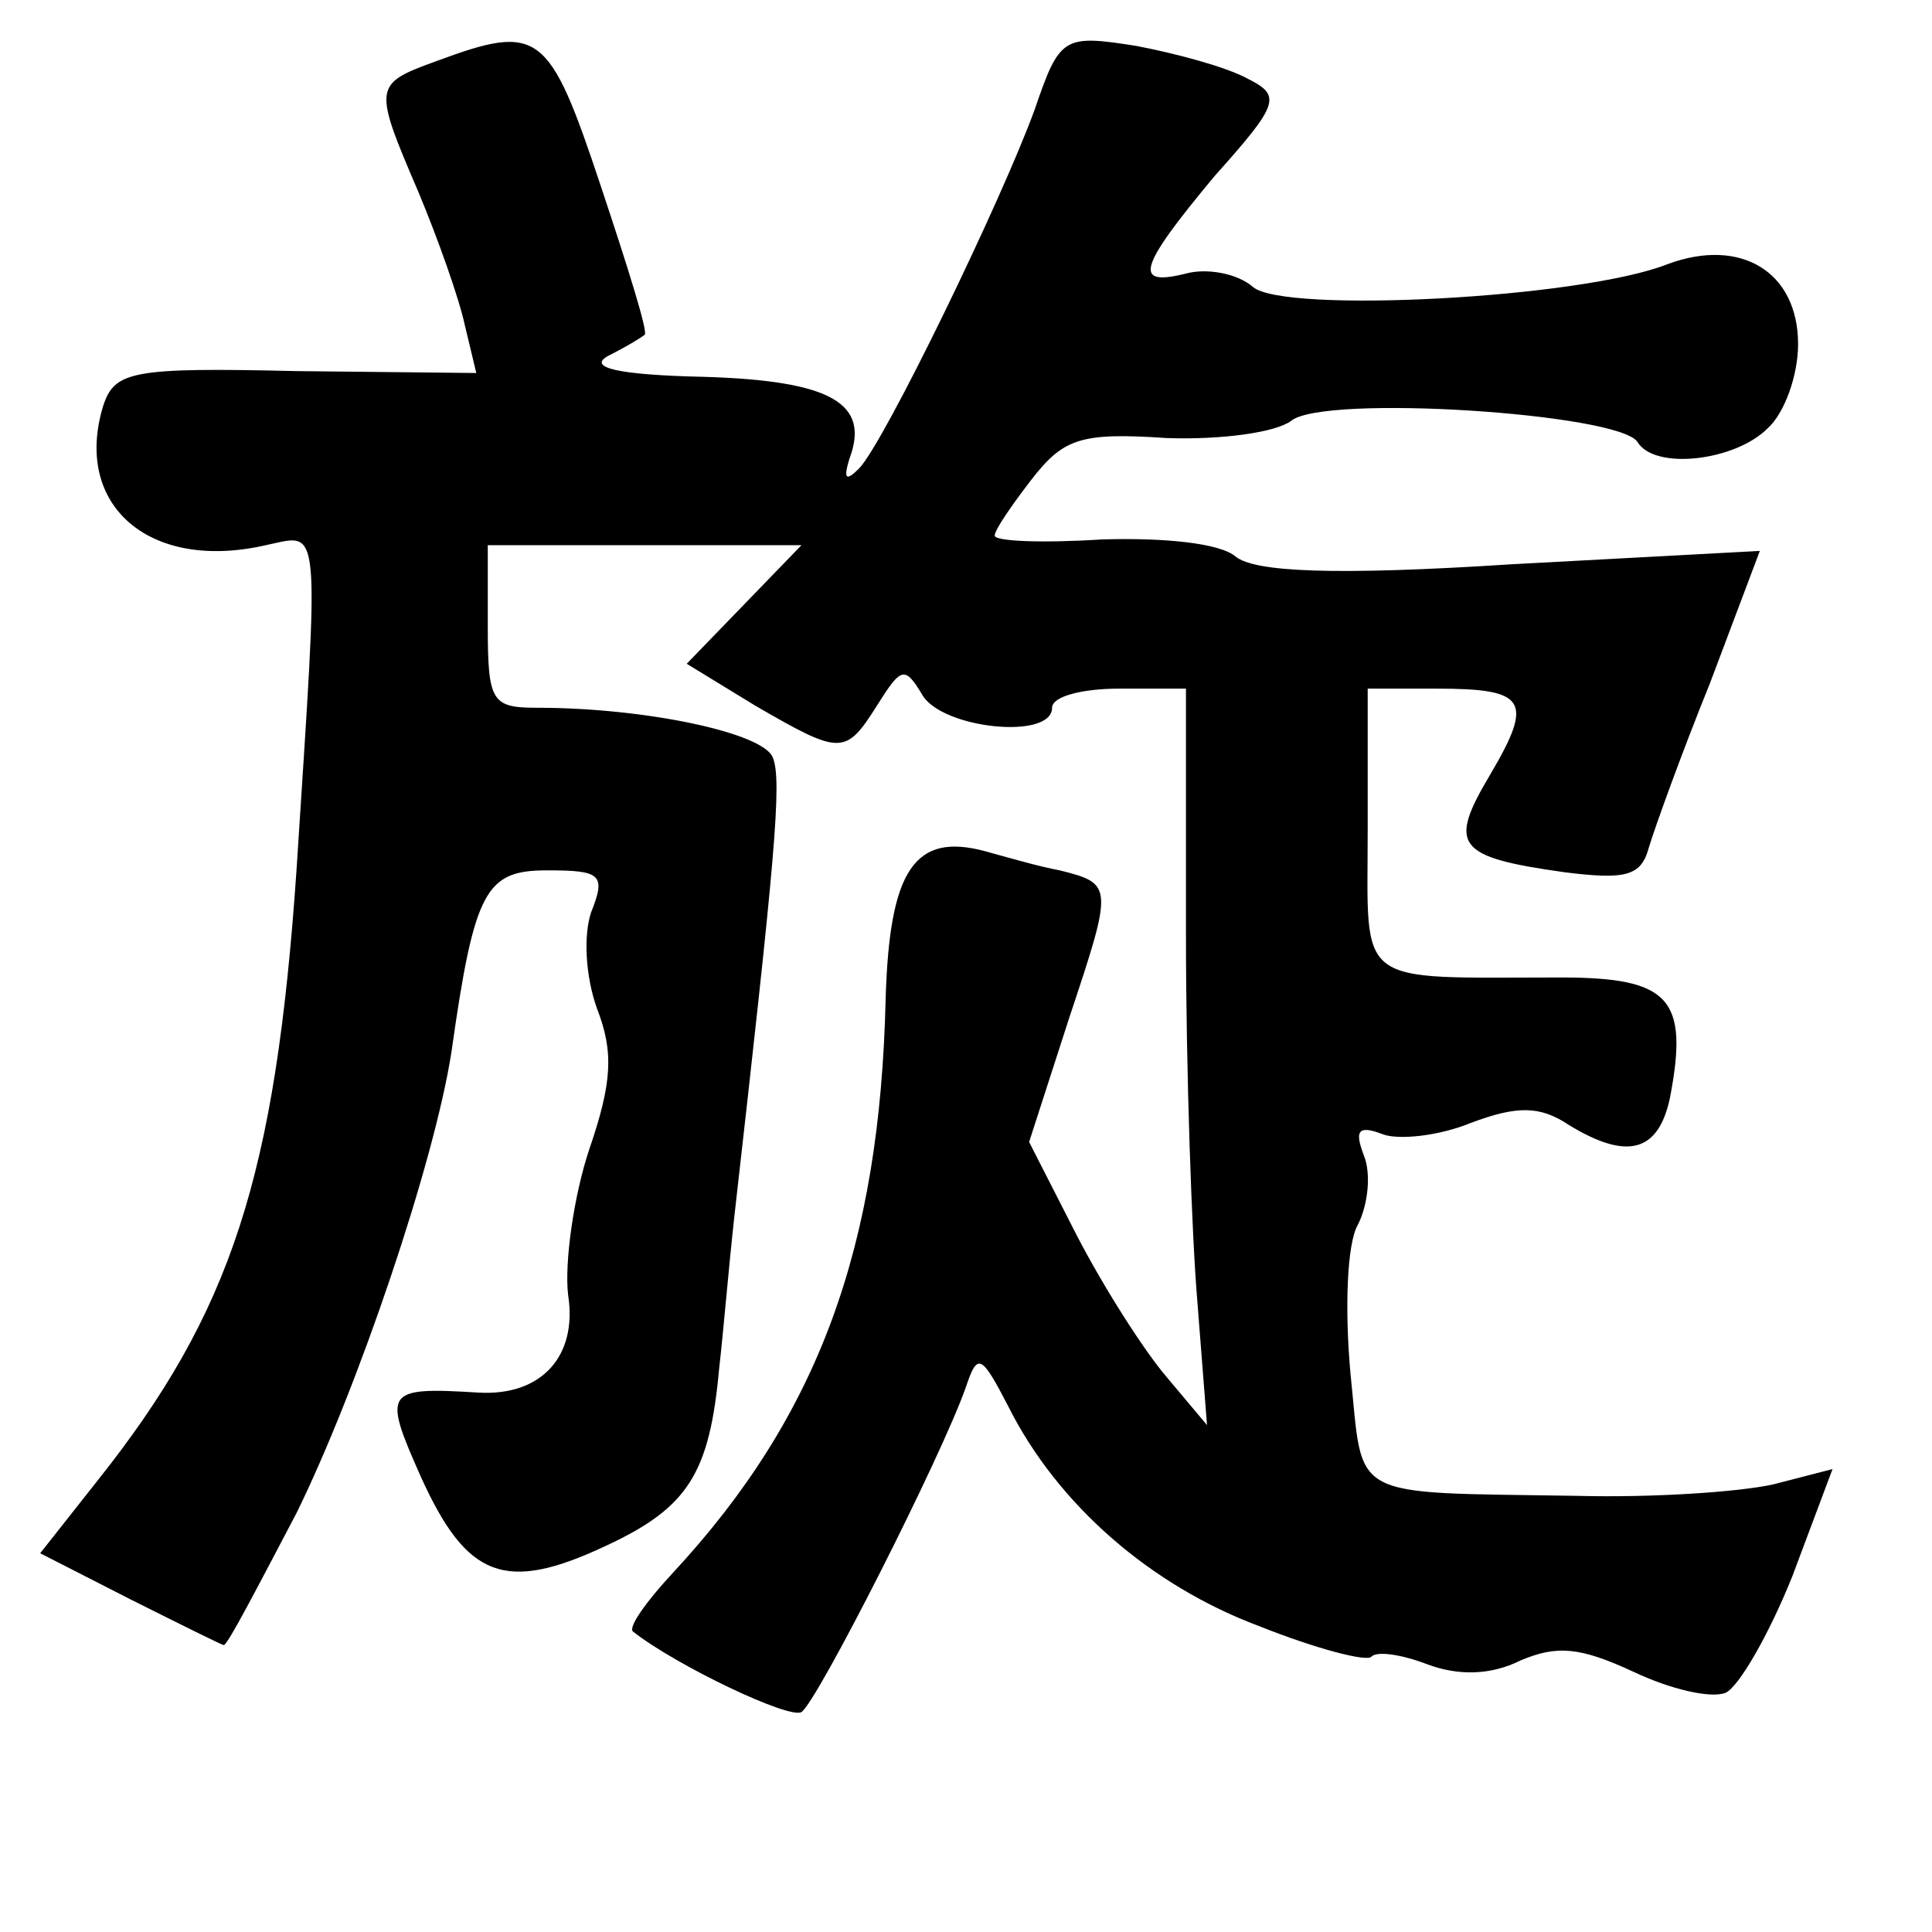 <?xml version="1.0" standalone="no"?>
<!DOCTYPE svg PUBLIC "-//W3C//DTD SVG 20010904//EN"
 "http://www.w3.org/TR/2001/REC-SVG-20010904/DTD/svg10.dtd">
<svg version="1.0" xmlns="http://www.w3.org/2000/svg"
 width="101pt" height="101pt" viewBox="0 0 101 101"
 preserveAspectRatio="xMidYMid meet">
<g transform="translate(0,101) scale(0.1,-0.1)"
fill="#000000" stroke="none">
<path d="M228 978 c-33 -12 -33 -13 -9 -69 10 -24 21 -55 24 -69 l6 -25 -94 1
c-86 2 -95 0 -101 -18 -16 -52 24 -87 85 -73 29 6 28 16 16 -170 -11 -160 -34
-231 -104 -319 l-30 -38 47 -24 c26 -13 48 -24 49 -24 2 0 18 31 38 69 32 65
72 183 81 241 12 85 18 95 50 95 28 0 31 -2 23 -22 -4 -12 -3 -33 3 -50 9 -23
8 -39 -4 -74 -8 -24 -13 -59 -11 -76 5 -32 -14 -53 -47 -51 -49 3 -50 1 -30
-44 24 -53 44 -61 97 -36 43 20 54 38 59 93 2 17 5 53 8 80 21 185 25 227 20
239 -5 13 -67 26 -123 26 -24 0 -26 3 -26 43 l0 42 82 0 82 0 -30 -31 -30 -31
36 -22 c45 -26 47 -26 64 1 12 19 14 20 23 5 10 -18 68 -24 68 -7 0 6 16 10
35 10 l35 0 0 -129 c0 -70 3 -157 6 -192 l5 -64 -21 25 c-12 14 -33 47 -47 74
l-25 49 21 65 c23 69 23 70 -5 77 -11 2 -28 7 -39 10 -37 10 -50 -10 -52 -77
-3 -130 -35 -218 -111 -300 -14 -15 -24 -29 -21 -31 23 -18 82 -46 88 -42 8 5
73 133 86 170 6 18 8 17 22 -10 26 -52 75 -94 131 -115 30 -12 57 -19 59 -16
3 3 16 1 29 -4 16 -6 33 -6 49 2 19 8 31 7 59 -6 19 -9 40 -14 48 -11 7 3 23
31 35 61 l21 56 -31 -8 c-18 -4 -63 -7 -102 -6 -122 2 -112 -3 -119 64 -3 33
-2 68 4 78 5 10 7 26 3 36 -5 13 -3 16 10 11 8 -3 29 -1 46 6 24 9 36 9 51 -1
31 -19 47 -14 53 14 10 52 0 63 -57 63 -109 0 -101 -6 -101 77 l0 74 36 0 c47
0 51 -6 28 -45 -22 -37 -18 -43 39 -51 32 -4 40 -2 44 13 3 10 17 49 32 86
l26 69 -130 -7 c-93 -6 -134 -4 -144 4 -8 7 -37 10 -70 9 -31 -2 -56 -1 -56 2
0 3 9 16 19 29 17 22 26 25 71 22 29 -1 57 3 65 9 17 14 171 4 181 -11 9 -15
51 -10 68 7 9 8 16 28 16 44 0 38 -30 56 -68 42 -45 -18 -201 -26 -217 -12 -8
7 -24 10 -35 7 -28 -7 -25 3 15 51 34 38 35 42 17 51 -11 6 -37 13 -58 17 -38
6 -40 5 -53 -33 -17 -47 -79 -175 -92 -188 -7 -7 -8 -5 -5 5 11 29 -9 41 -76
43 -46 1 -61 5 -50 11 10 5 18 10 19 11 2 1 -9 36 -23 78 -27 81 -32 85 -86
65z"/>
</g>
</svg>
